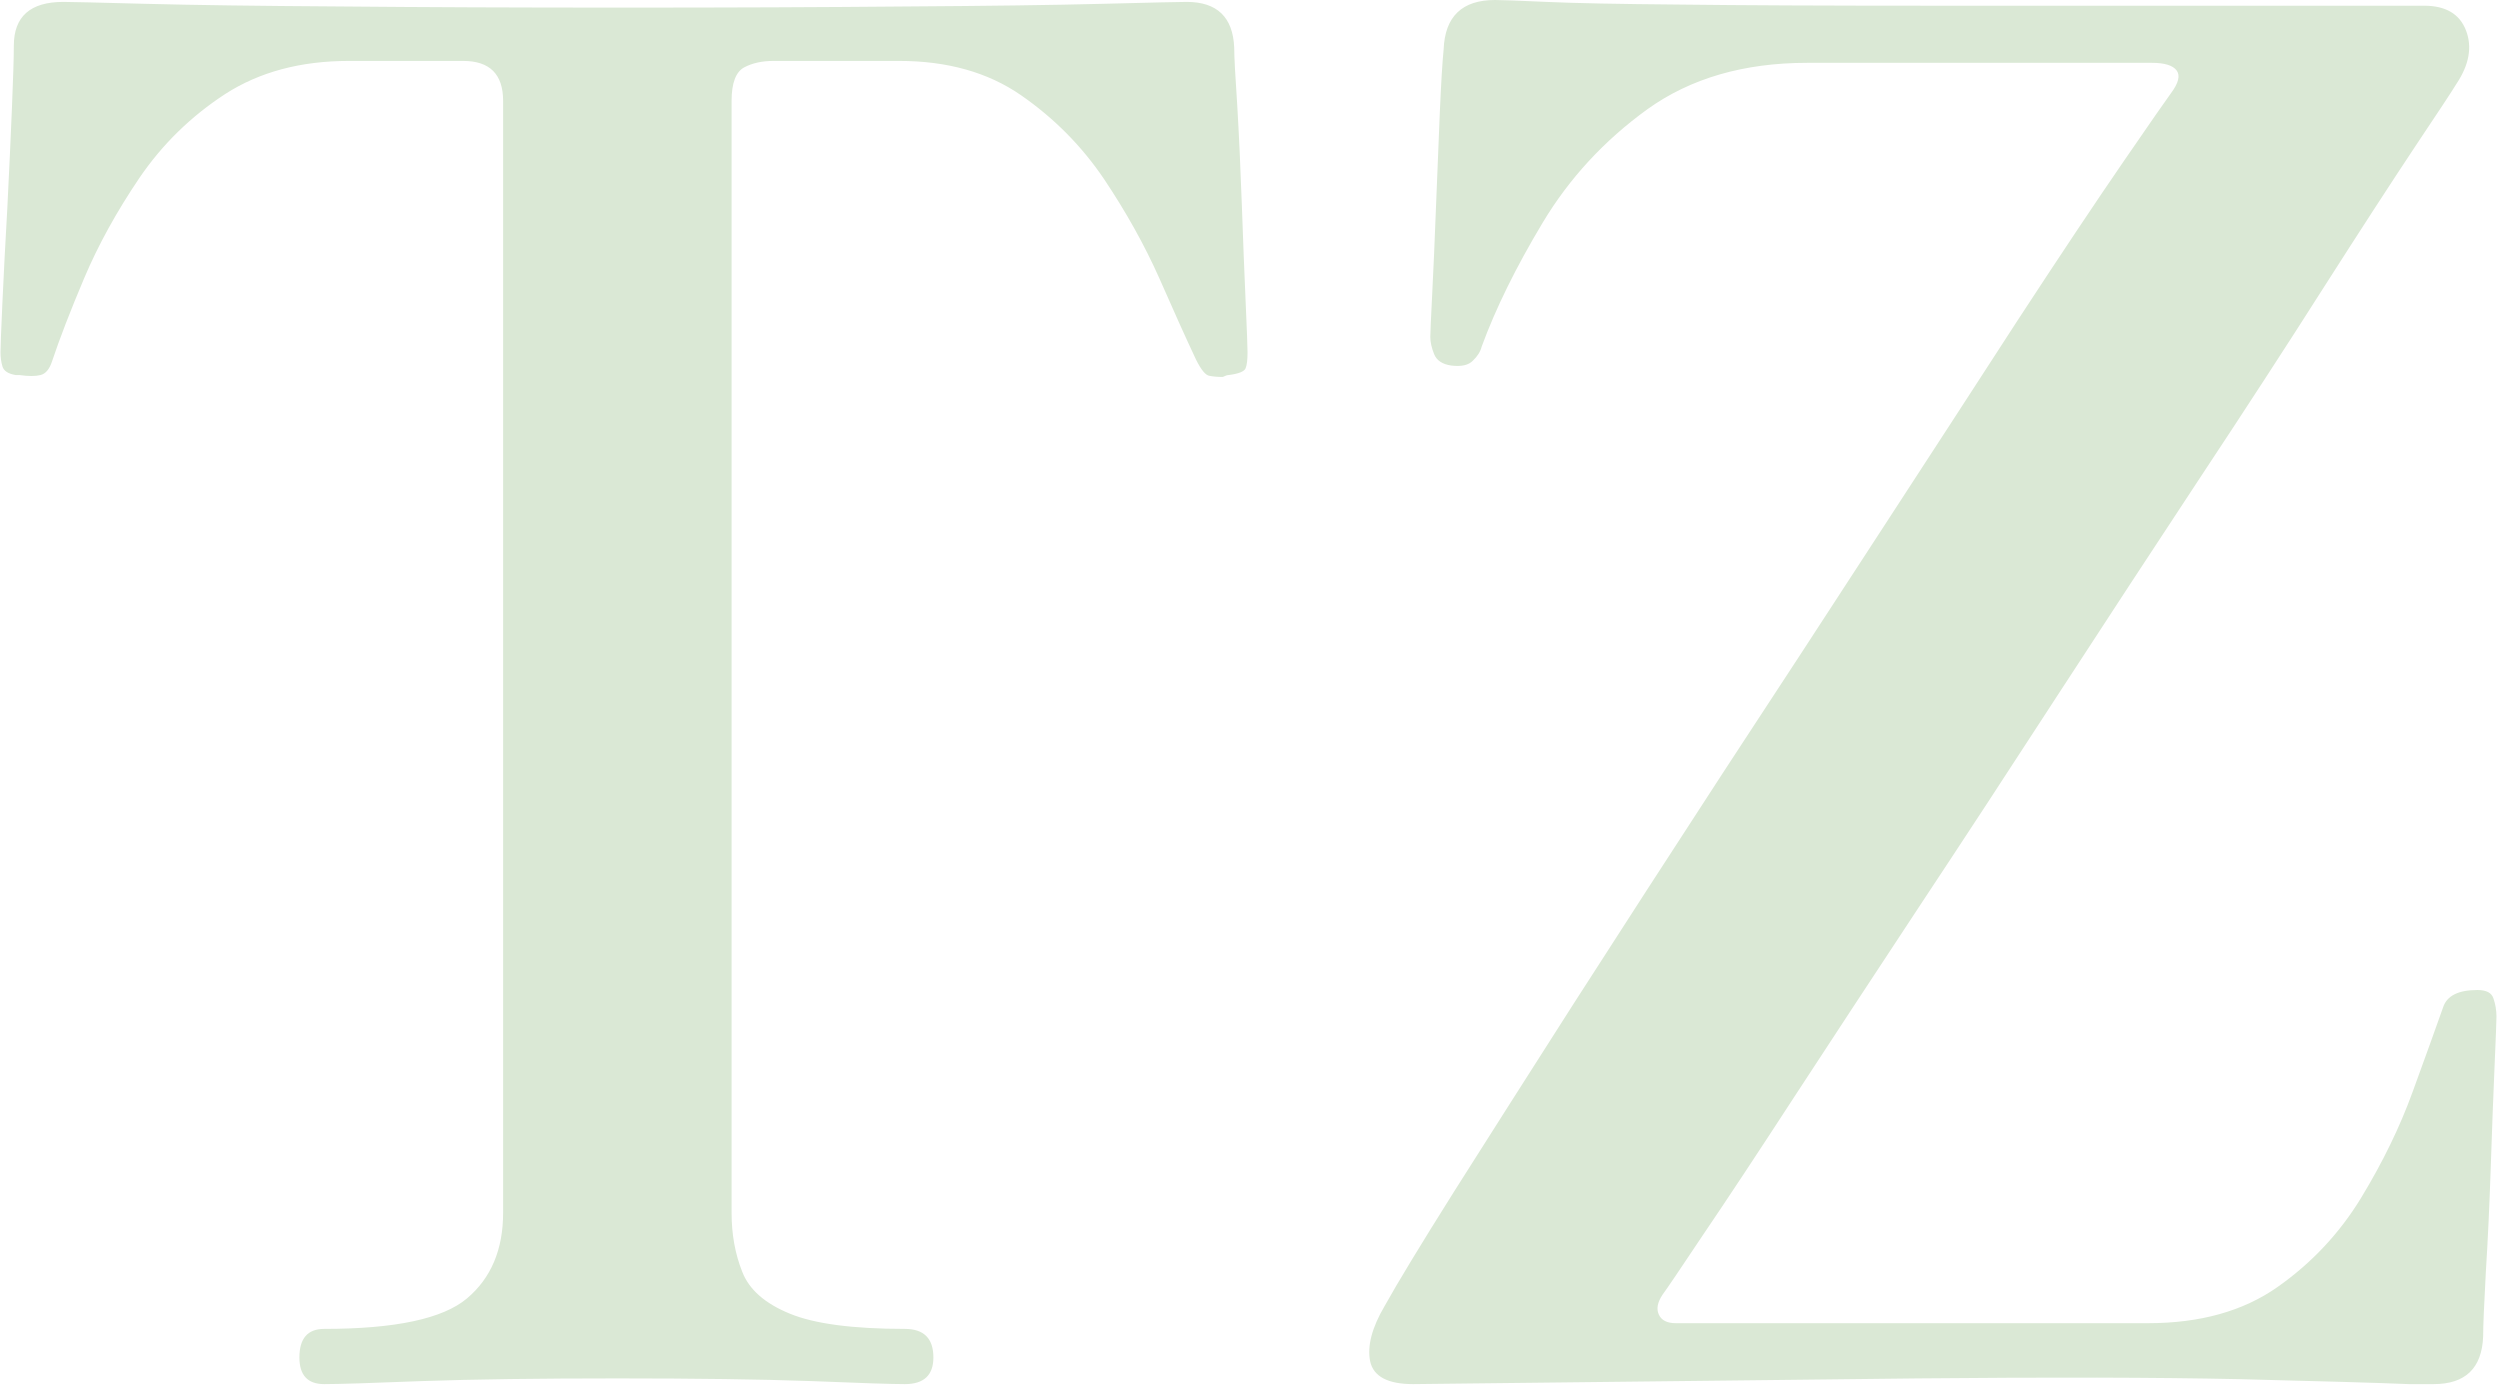 <svg xmlns="http://www.w3.org/2000/svg" version="1.1" xmlns:xlink="http://www.w3.org/1999/xlink" xmlns:svgjs="http://svgjs.dev/svgjs" width="1500" height="833" viewBox="0 0 1500 833"><g transform="matrix(1,0,0,1,-0.909,-1.266)"><svg viewBox="0 0 396 220" data-background-color="#2f5651" preserveAspectRatio="xMidYMid meet" height="833" width="1500" xmlns="http://www.w3.org/2000/svg" xmlns:xlink="http://www.w3.org/1999/xlink"><g id="tight-bounds" transform="matrix(1,0,0,1,0.24,0.334)"><svg viewBox="0 0 395.52 219.331" height="219.331" width="395.52"><g><svg viewBox="0 0 395.52 219.331" height="219.331" width="395.52"><g><svg viewBox="0 0 395.52 219.331" height="219.331" width="395.52"><g id="textblocktransform"><svg viewBox="0 0 395.52 219.331" height="219.331" width="395.52" id="textblock"><g><svg viewBox="0 0 395.52 219.331" height="219.331" width="395.52"><g transform="matrix(1,0,0,1,0,0)"><svg width="395.52" viewBox="1.15 -36.35 65.55 36.35" height="219.331" data-palette-color="#dae8d5"><path d="M9.65 0L9.65 0Q9 0 9-0.7L9-0.7Q9-1.45 9.65-1.45L9.65-1.45Q12.45-1.45 13.4-2.25 14.35-3.05 14.35-4.5L14.35-4.5 14.35-33.7Q14.35-34.75 13.3-34.75L13.3-34.75 10.3-34.75Q8.4-34.75 7.05-33.88 5.7-33 4.8-31.68 3.9-30.35 3.35-29.05 2.8-27.75 2.5-26.85L2.5-26.85Q2.4-26.55 2.2-26.5 2-26.45 1.65-26.5L1.65-26.5Q1.6-26.5 1.55-26.5L1.55-26.5Q1.25-26.55 1.2-26.73 1.15-26.9 1.15-27.1L1.15-27.1Q1.15-27.3 1.2-28.4 1.25-29.5 1.33-30.9 1.4-32.3 1.45-33.5 1.5-34.7 1.5-35.15L1.5-35.15Q1.5-36.3 2.8-36.3L2.8-36.3Q3.05-36.3 4.95-36.25 6.85-36.2 10.08-36.18 13.3-36.15 17.5-36.15L17.5-36.15Q21.7-36.15 24.93-36.18 28.15-36.2 30.1-36.25 32.05-36.3 32.3-36.3L32.3-36.3Q33.5-36.3 33.55-35.1L33.55-35.1Q33.55-34.75 33.63-33.58 33.7-32.4 33.75-30.98 33.8-29.55 33.85-28.43 33.9-27.3 33.9-27.1L33.9-27.1Q33.9-26.8 33.85-26.68 33.8-26.55 33.4-26.5L33.4-26.5Q33.35-26.5 33.25-26.45L33.25-26.45Q33.05-26.45 32.9-26.48 32.75-26.5 32.55-26.9L32.55-26.9Q32.15-27.75 31.58-29.05 31-30.35 30.13-31.65 29.25-32.95 27.95-33.85 26.65-34.75 24.75-34.75L24.75-34.75 21.45-34.75Q21-34.75 20.68-34.58 20.35-34.4 20.35-33.7L20.35-33.7 20.35-4.5Q20.35-3.65 20.63-2.95 20.9-2.25 21.88-1.85 22.85-1.45 24.9-1.45L24.9-1.45Q25.65-1.45 25.65-0.7L25.65-0.7Q25.65 0 24.9 0L24.9 0Q24.4 0 22.43-0.08 20.45-0.15 17.35-0.15L17.35-0.15Q14.25-0.15 12.23-0.08 10.2 0 9.65 0ZM65.05 0L65.05 0Q64.95 0 64.4 0L64.4 0Q63.2-0.05 59.95-0.13 56.7-0.2 51.5-0.15L51.5-0.15 38.25 0Q37.25 0 37.12-0.6 37-1.2 37.5-2.05L37.5-2.05Q38-2.95 39.32-5.05 40.65-7.15 42.47-10 44.3-12.85 46.37-16.03 48.45-19.2 50.45-22.28 52.45-25.35 54.12-27.93 55.8-30.5 56.9-32.1 58-33.7 58.15-33.9L58.15-33.9Q58.45-34.3 58.3-34.5 58.15-34.7 57.65-34.7L57.65-34.7 48.6-34.7Q46.1-34.7 44.4-33.48 42.7-32.25 41.65-30.5 40.6-28.75 40.05-27.25L40.05-27.25Q40-27.05 39.82-26.88 39.65-26.7 39.25-26.75L39.25-26.75Q38.9-26.8 38.8-27.05 38.7-27.3 38.7-27.5L38.7-27.5Q38.7-27.65 38.75-28.63 38.8-29.6 38.85-30.93 38.9-32.25 38.95-33.4 39-34.55 39.05-35.05L39.05-35.05Q39.1-36.35 40.4-36.35L40.4-36.35Q40.65-36.35 41.75-36.3 42.85-36.25 45.25-36.23 47.65-36.2 51.85-36.2L51.85-36.2 64.8-36.2Q65.65-36.2 65.9-35.55 66.15-34.9 65.65-34.15L65.65-34.15Q65.5-33.9 64.55-32.48 63.6-31.05 62.15-28.78 60.7-26.5 58.9-23.78 57.1-21.05 55.2-18.13 53.3-15.2 51.5-12.48 49.7-9.75 48.25-7.53 46.8-5.3 45.87-3.93 44.95-2.55 44.8-2.35L44.8-2.35Q44.6-2.05 44.7-1.83 44.8-1.6 45.15-1.6L45.15-1.6 57.55-1.6Q59.6-1.6 60.95-2.55 62.3-3.5 63.15-4.9 64-6.3 64.5-7.68 65-9.05 65.3-9.9L65.3-9.9Q65.45-10.35 66.2-10.35L66.2-10.35Q66.55-10.35 66.62-10.13 66.7-9.9 66.7-9.65L66.7-9.65Q66.7-9.5 66.65-8.35 66.6-7.2 66.55-5.7 66.5-4.2 66.42-2.93 66.35-1.65 66.35-1.25L66.35-1.25Q66.3 0 65.05 0Z" opacity="1" transform="matrix(1,0,0,1,0,0)" fill="#dae8d5" class="wordmark-text-0" data-fill-palette-color="primary" id="text-0"></path></svg></g></svg></g></svg></g></svg></g></svg></g><defs></defs></svg><rect width="395.52" height="219.331" fill="none" stroke="none" visibility="hidden"></rect></g></svg></g></svg>